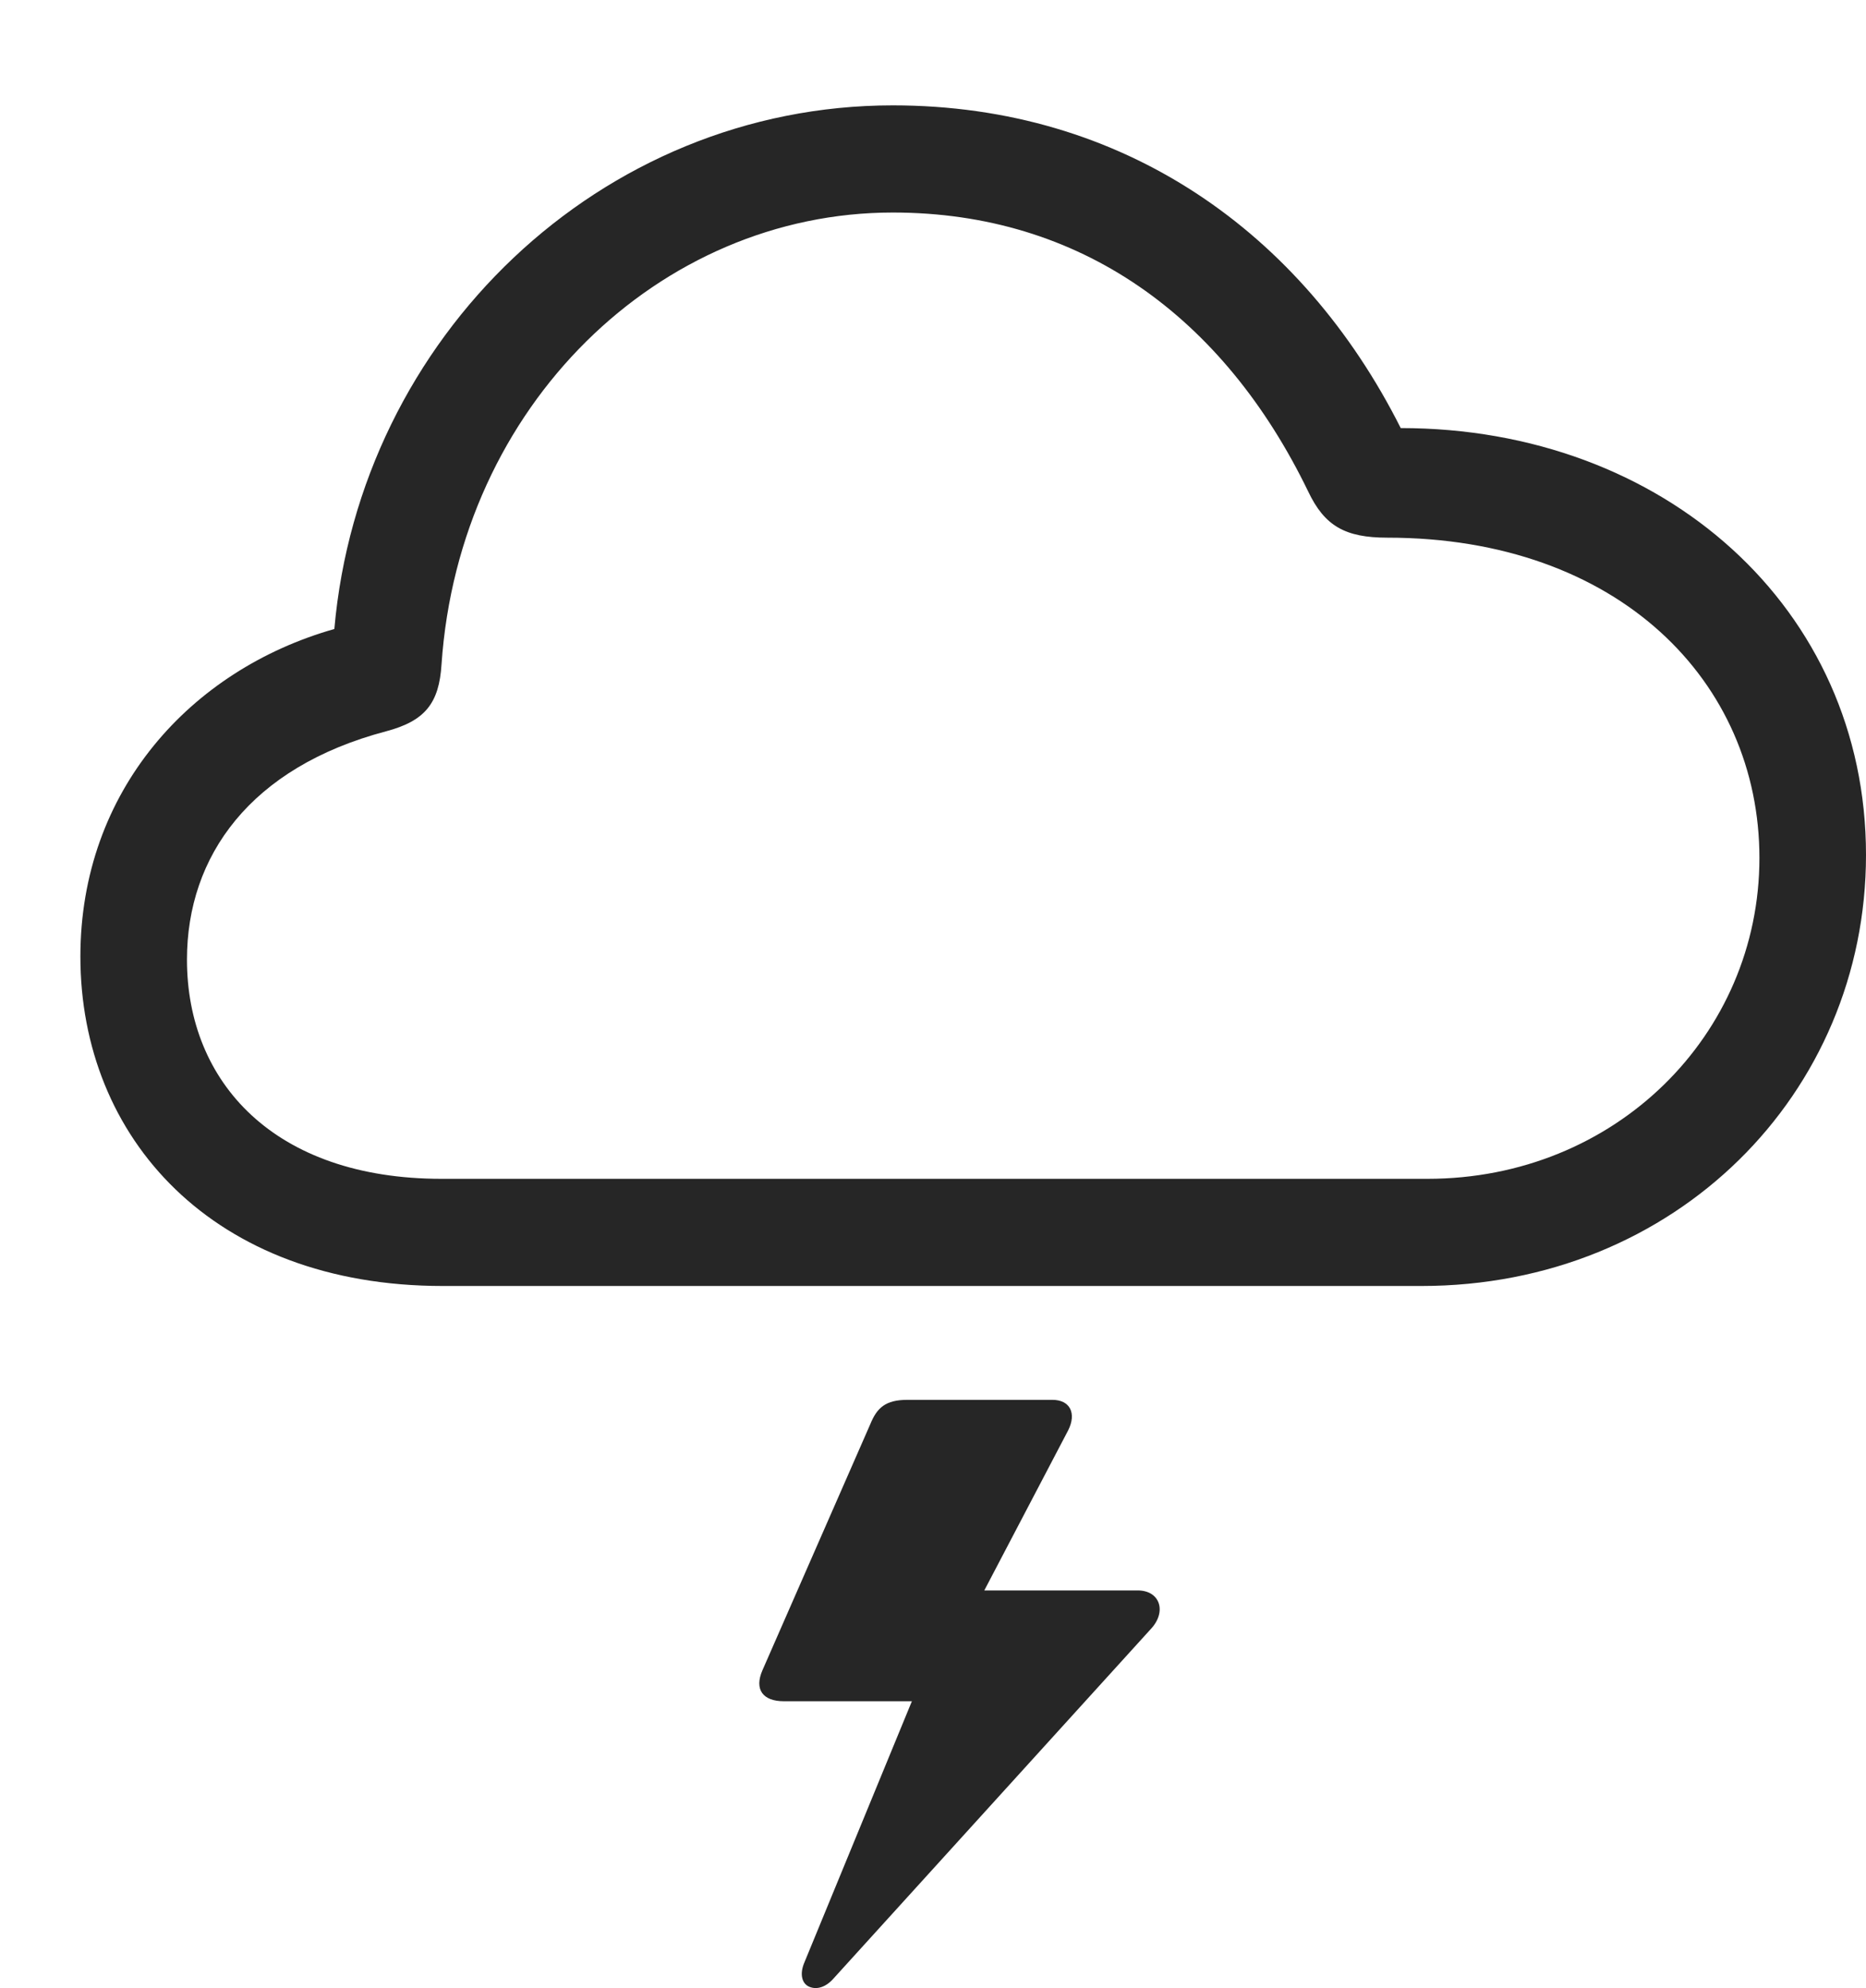<?xml version="1.0" encoding="UTF-8"?>
<!--Generator: Apple Native CoreSVG 326-->
<!DOCTYPE svg
PUBLIC "-//W3C//DTD SVG 1.1//EN"
       "http://www.w3.org/Graphics/SVG/1.1/DTD/svg11.dtd">
<svg version="1.1" xmlns="http://www.w3.org/2000/svg" xmlns:xlink="http://www.w3.org/1999/xlink" viewBox="0 0 766 816.271">
 <g>
  <rect height="816.271" opacity="0" width="766" x="0" y="0"/>
  <path d="M467 653.011L397 653.011L397.25 666.011L438.5 587.261C442 580.261 439.25 574.761 432 574.761L372.5 574.761C363.5 574.761 360 578.011 357.25 584.761L313 685.761C309.5 693.761 313.25 698.511 321.75 698.511L378.25 698.511L382.25 679.261L330 806.261C328.25 810.761 329.25 814.511 332.25 815.761C335.25 817.011 339 816.011 342.25 812.261L472.5 668.761C479 661.761 476.25 653.011 467 653.011Z" fill="black" fill-opacity="0.85"/>
  <path d="M181.75 528.011L583.5 528.011C687.75 528.011 766 449.011 766 351.011C766 249.761 683 175.761 575 175.761C534.5 95.261 461 43.261 366.5 43.261C246.5 43.261 147.75 138.511 137.25 258.261C78.25 275.011 33 324.761 33 392.761C33 467.261 87.5 528.011 181.75 528.011ZM181.25 484.011C112.5 484.011 76.75 444.261 76.75 394.011C76.75 351.511 102.75 315.011 158.5 300.261C174.5 296.011 180.25 288.761 181.25 272.761C188.5 166.511 270.75 87.261 366.5 87.261C443.5 87.261 502.25 130.011 537 201.761C543.75 216.011 552.25 220.761 569.5 220.761C664.5 220.761 722.25 280.011 722.25 352.261C722.25 425.011 663 484.011 586 484.011Z" fill="black" fill-opacity="0.85"/>
 </g>
</svg>
